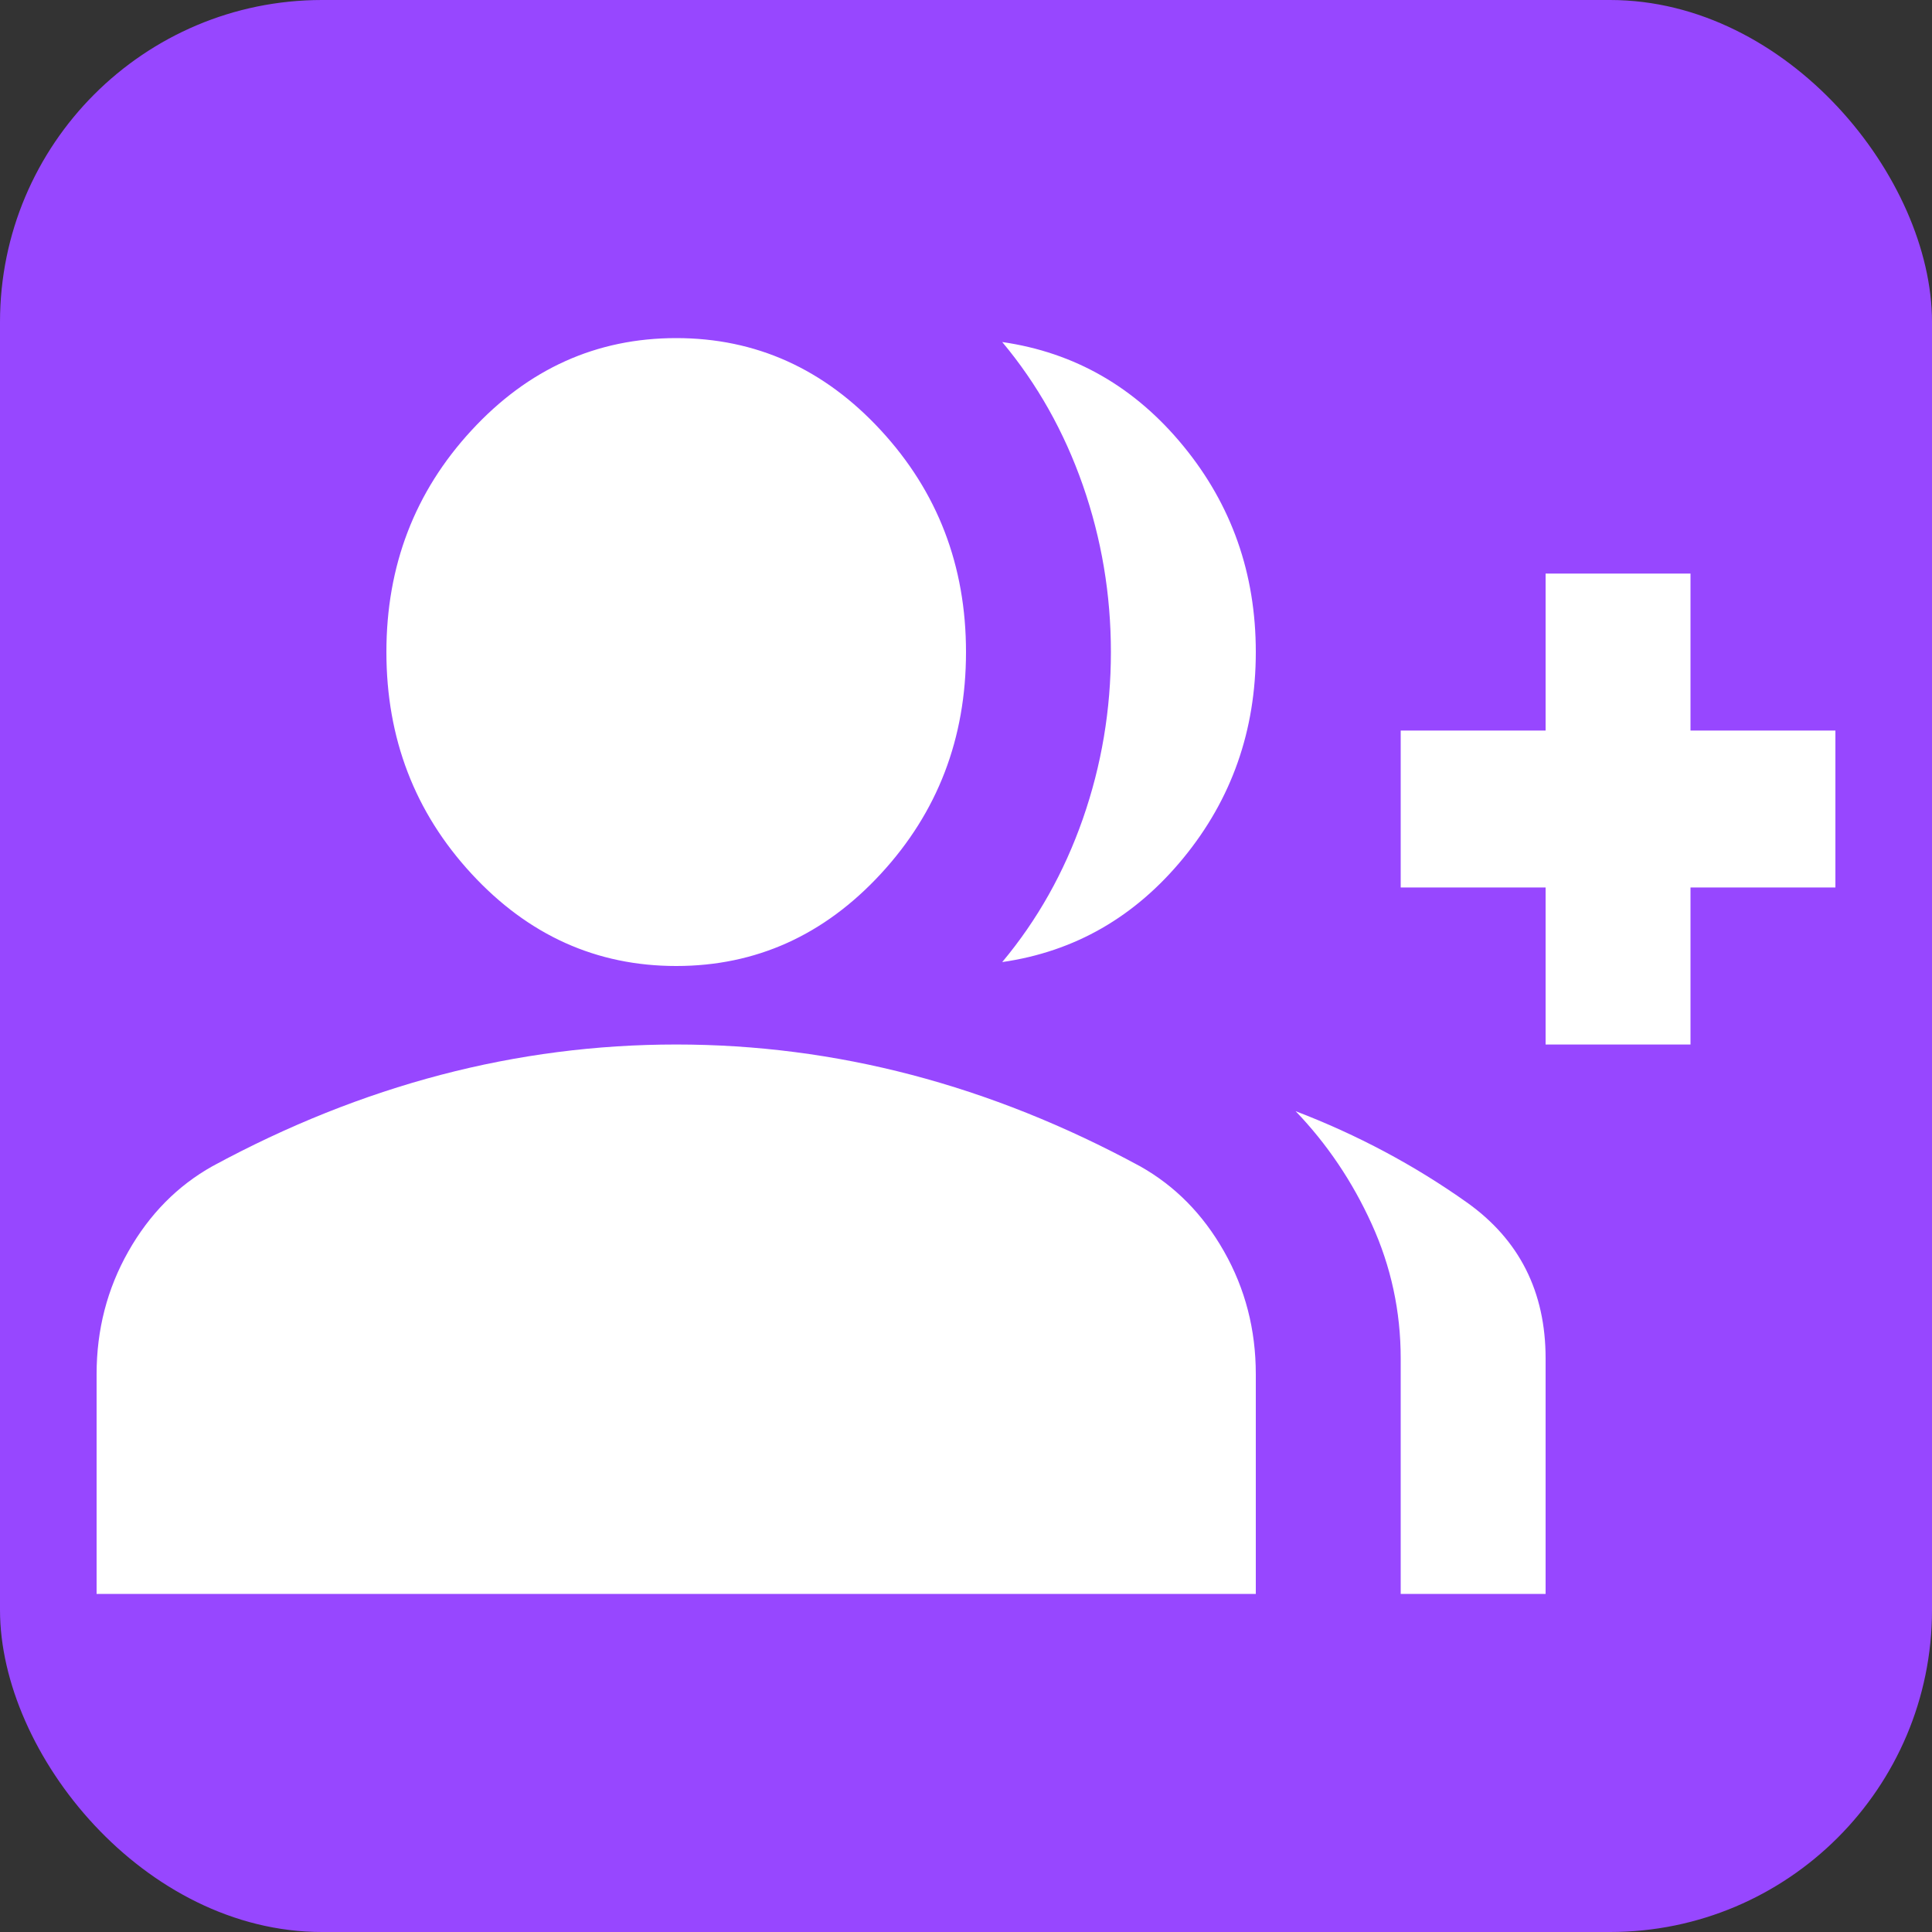 <svg width="60" height="60" viewBox="0 0 60 60" fill="none" xmlns="http://www.w3.org/2000/svg">
<rect x="0" y="0" width="60" height="60" fill="#333333" stroke="none"/>
<rect width="60" height="60" rx="10" fill="#9747FF"/>
<path d="M31.125 29.878C32.212 28.578 33.047 27.095 33.629 25.43C34.21 23.764 34.5 22.038 34.5 20.25C34.5 18.462 34.21 16.736 33.629 15.07C33.047 13.405 32.212 11.922 31.125 10.622C33.375 10.947 35.25 12.023 36.75 13.852C38.25 15.68 39 17.812 39 20.25C39 22.688 38.25 24.82 36.75 26.648C35.25 28.477 33.375 29.553 31.125 29.878ZM43.5 49.5V42.188C43.5 40.725 43.2 39.334 42.6 38.014C42 36.693 41.212 35.525 40.237 34.509C42.15 35.241 43.922 36.185 45.554 37.342C47.185 38.5 48 40.116 48 42.188V49.5H43.5ZM48 32.438V27.562H43.5V22.688H48V17.812H52.5V22.688H57V27.562H52.5V32.438H48ZM21 30C18.525 30 16.406 29.045 14.644 27.136C12.881 25.227 12 22.931 12 20.25C12 17.569 12.881 15.273 14.644 13.364C16.406 11.455 18.525 10.5 21 10.5C23.475 10.5 25.594 11.455 27.356 13.364C29.119 15.273 30 17.569 30 20.25C30 22.931 29.119 25.227 27.356 27.136C25.594 29.045 23.475 30 21 30ZM3 49.5V42.675C3 41.294 3.329 40.024 3.986 38.865C4.641 37.708 5.513 36.825 6.6 36.216C8.925 34.956 11.287 34.011 13.688 33.381C16.087 32.752 18.525 32.438 21 32.438C23.475 32.438 25.913 32.752 28.312 33.381C30.712 34.011 33.075 34.956 35.4 36.216C36.487 36.825 37.359 37.708 38.014 38.865C38.672 40.024 39 41.294 39 42.675V49.5H3Z" fill="white"/>
</svg>
